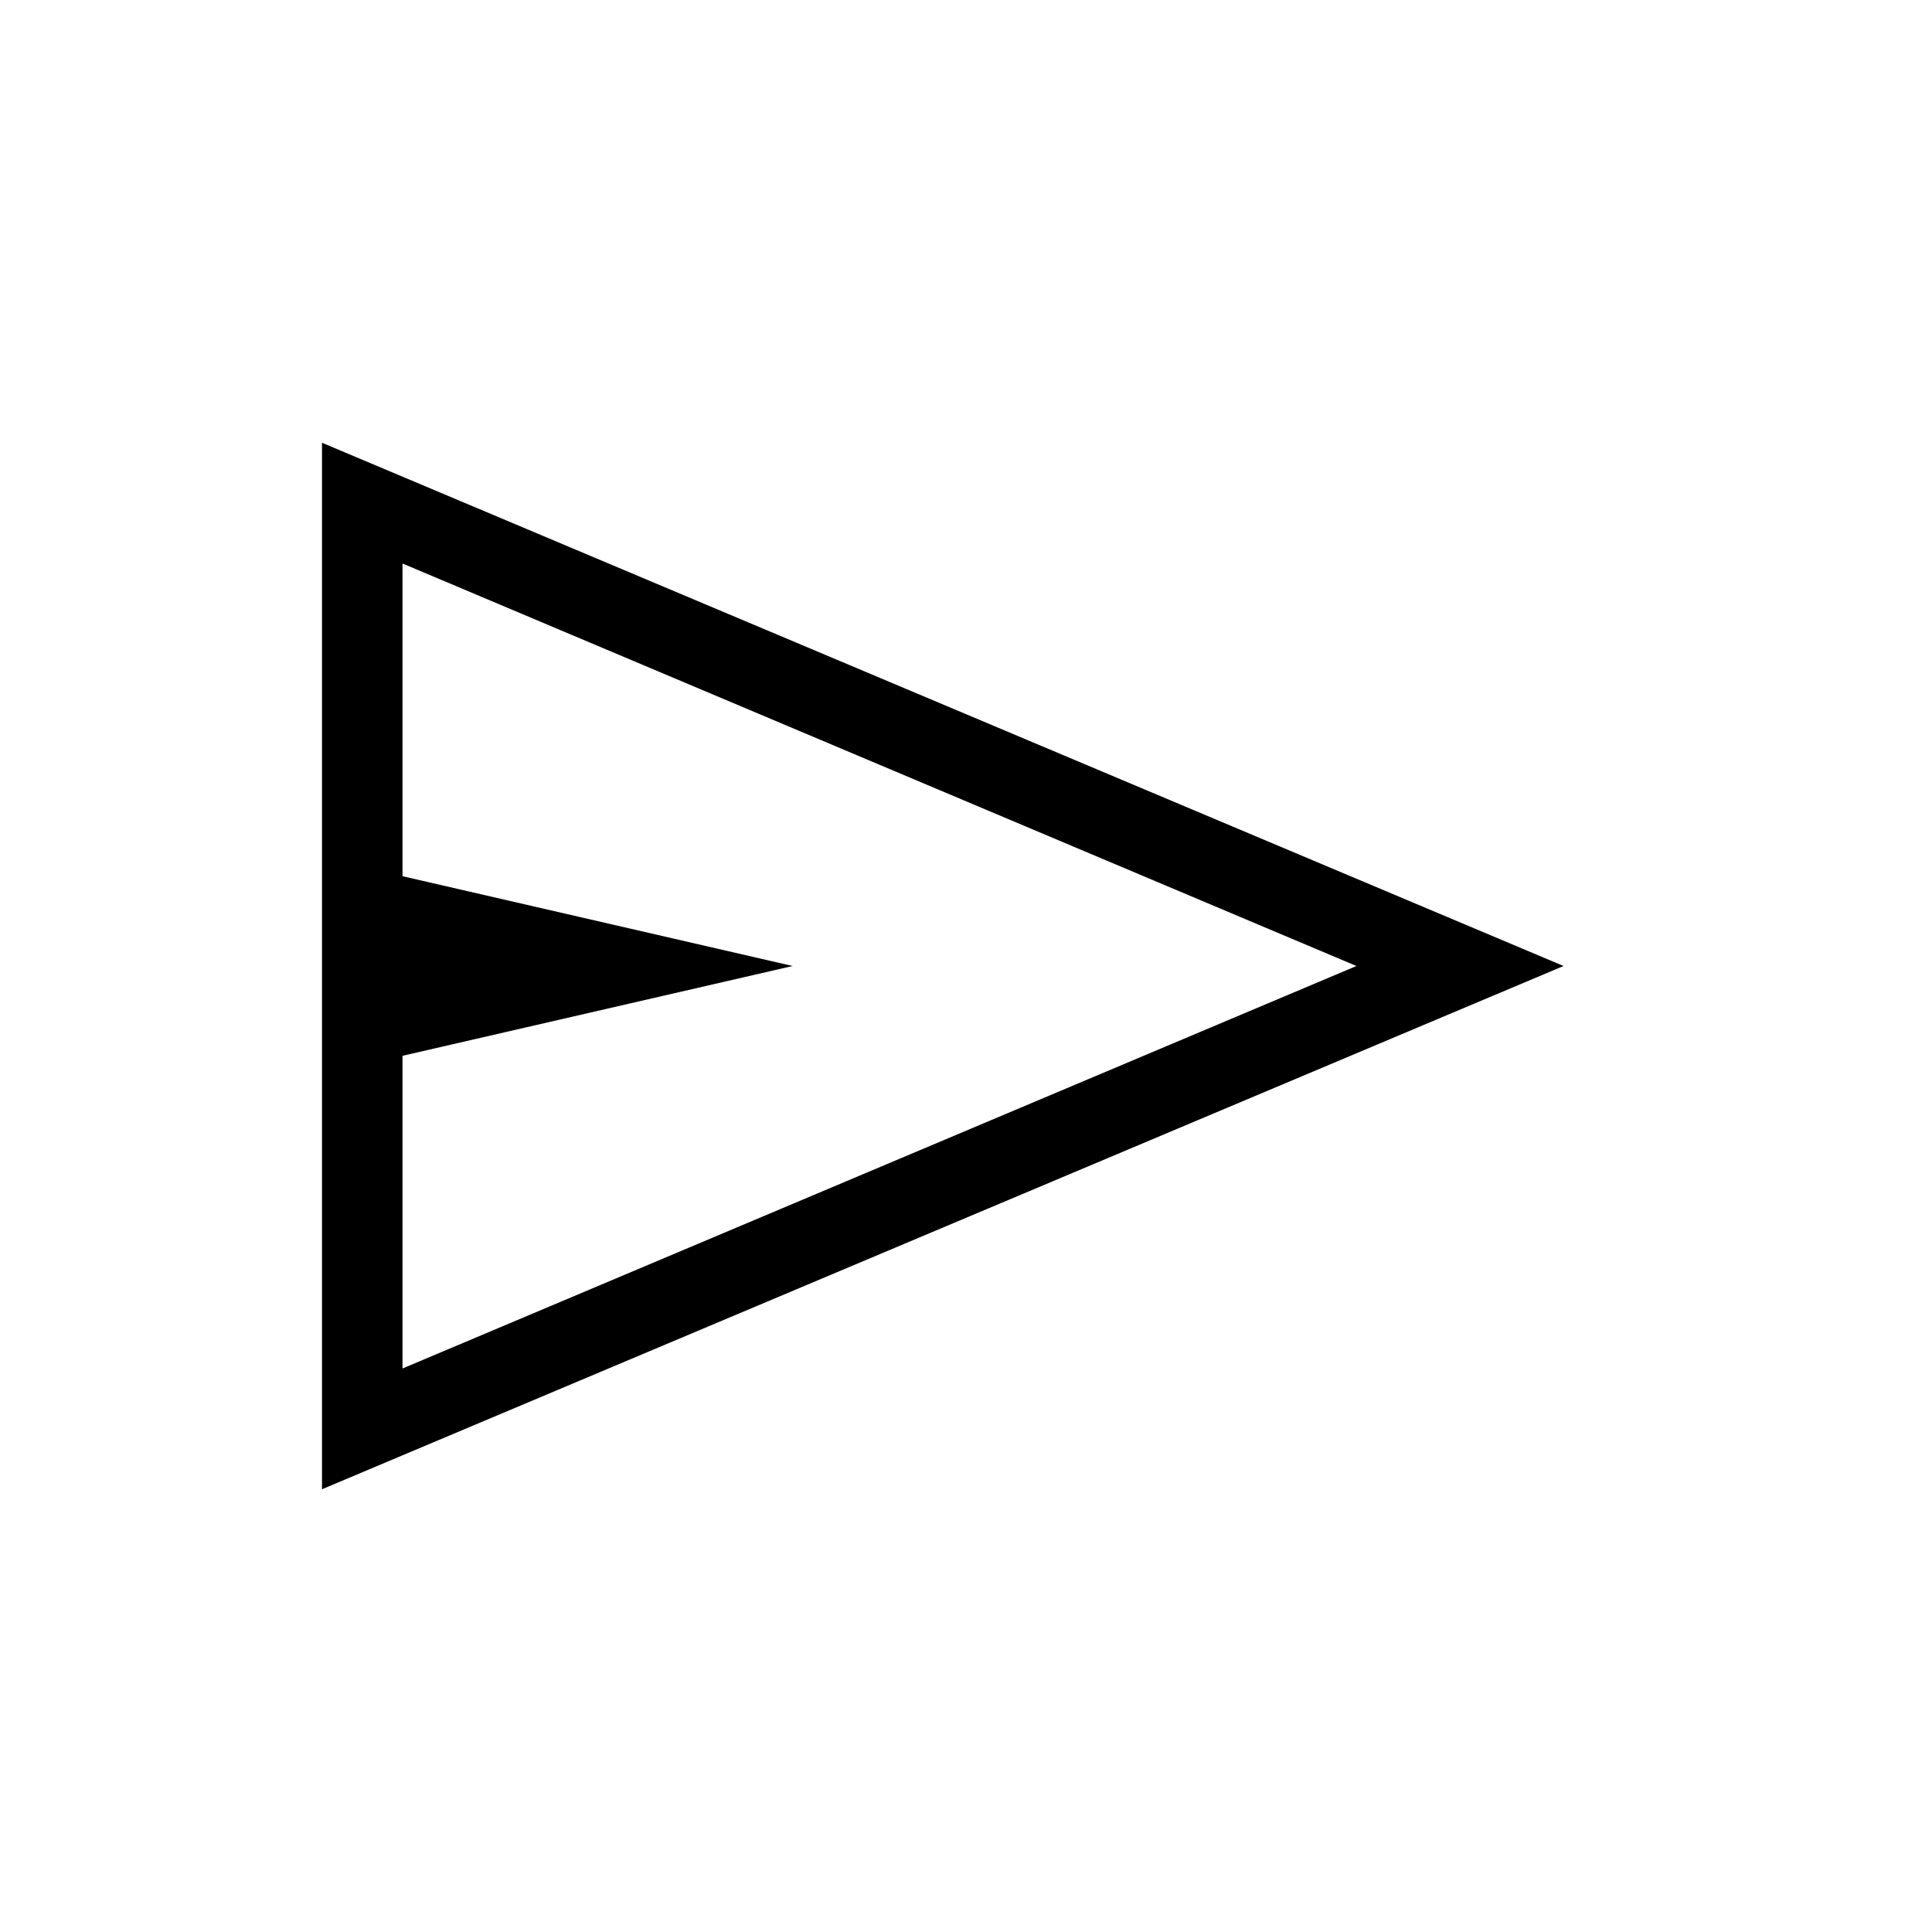 <svg xmlns="http://www.w3.org/2000/svg" height="24" viewBox="0 -960 960 960" width="24"><path d="M160-220v-520l616.92 260L160-220Zm40-60 474-200-474-200v155.38L393.85-480 200-435.38V-280Zm0 0v-400 400Z"/></svg>
